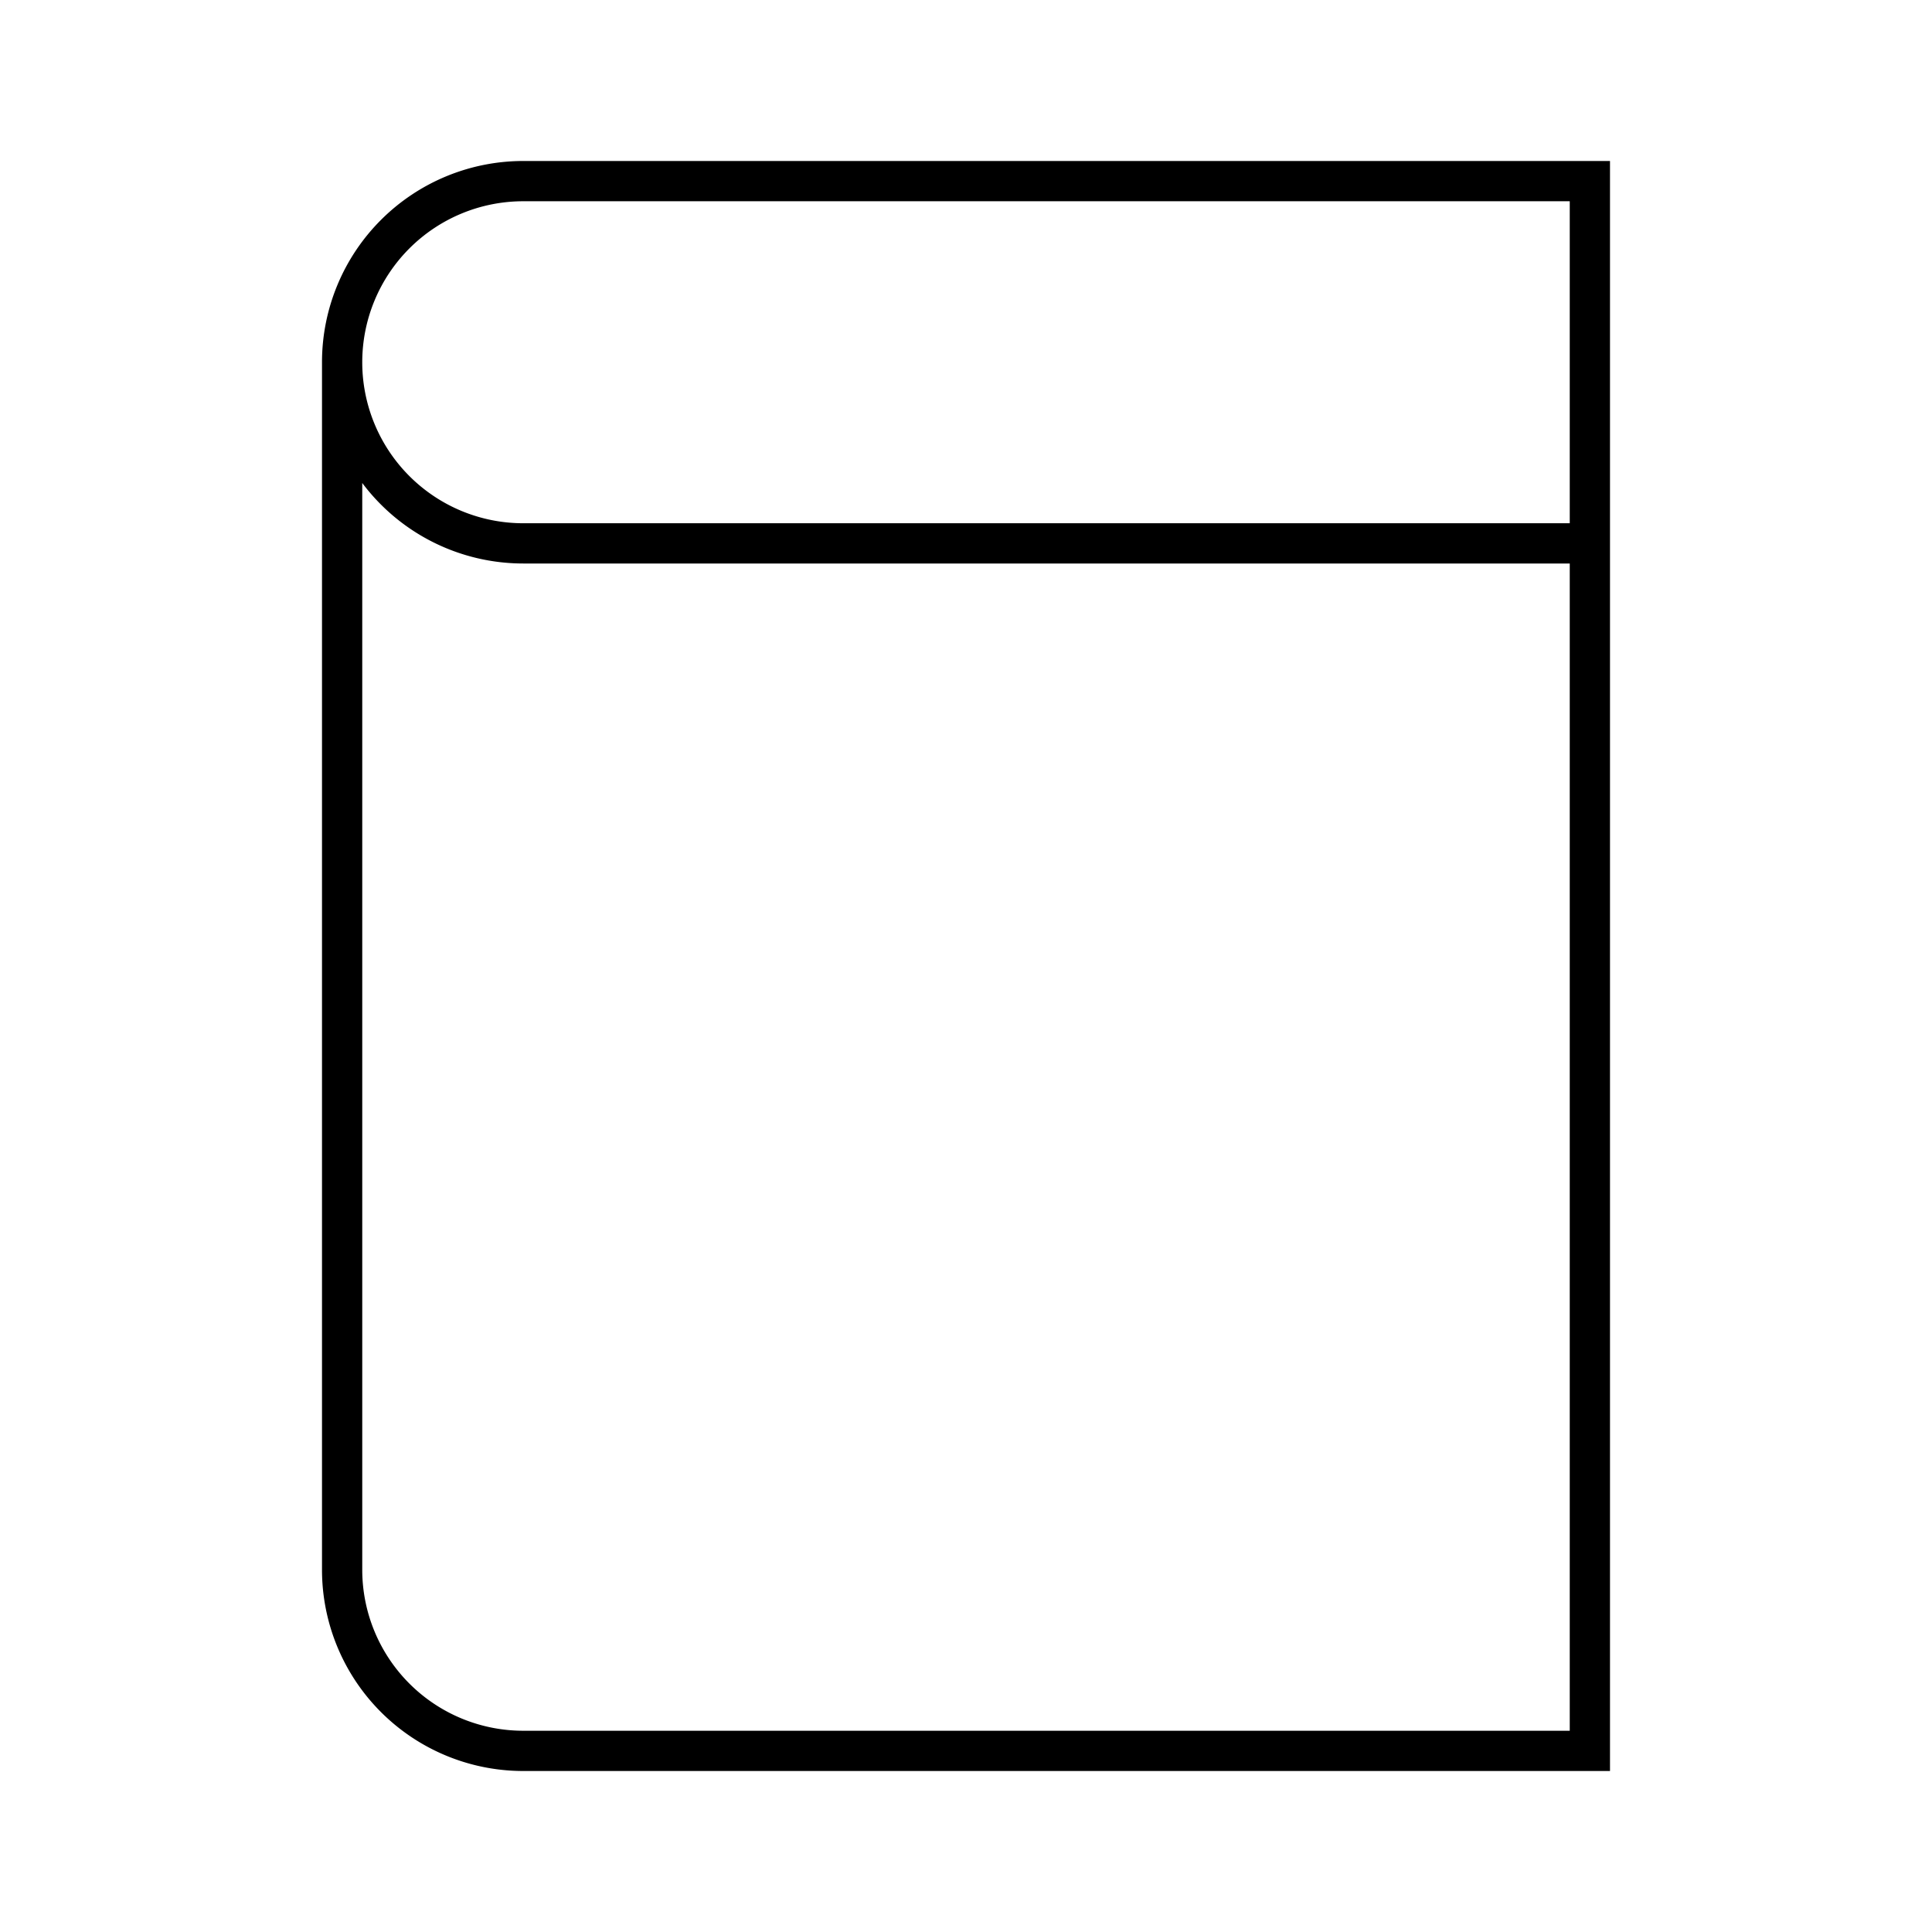 <svg id="Layer_1" data-name="Layer 1" xmlns="http://www.w3.org/2000/svg" viewBox="0 0 24 24"><title>iconoteka_book_cover_l_s</title><path d="M6.5,2A2.5,2.5,0,0,0,4,4.5v15A2.5,2.5,0,0,0,6.5,22H20V2Zm0,.5h13v4H6.5a2,2,0,0,1,0-4Zm13,19H6.5a2,2,0,0,1-2-2V6a2.5,2.5,0,0,0,2,1h13Z"/></svg>